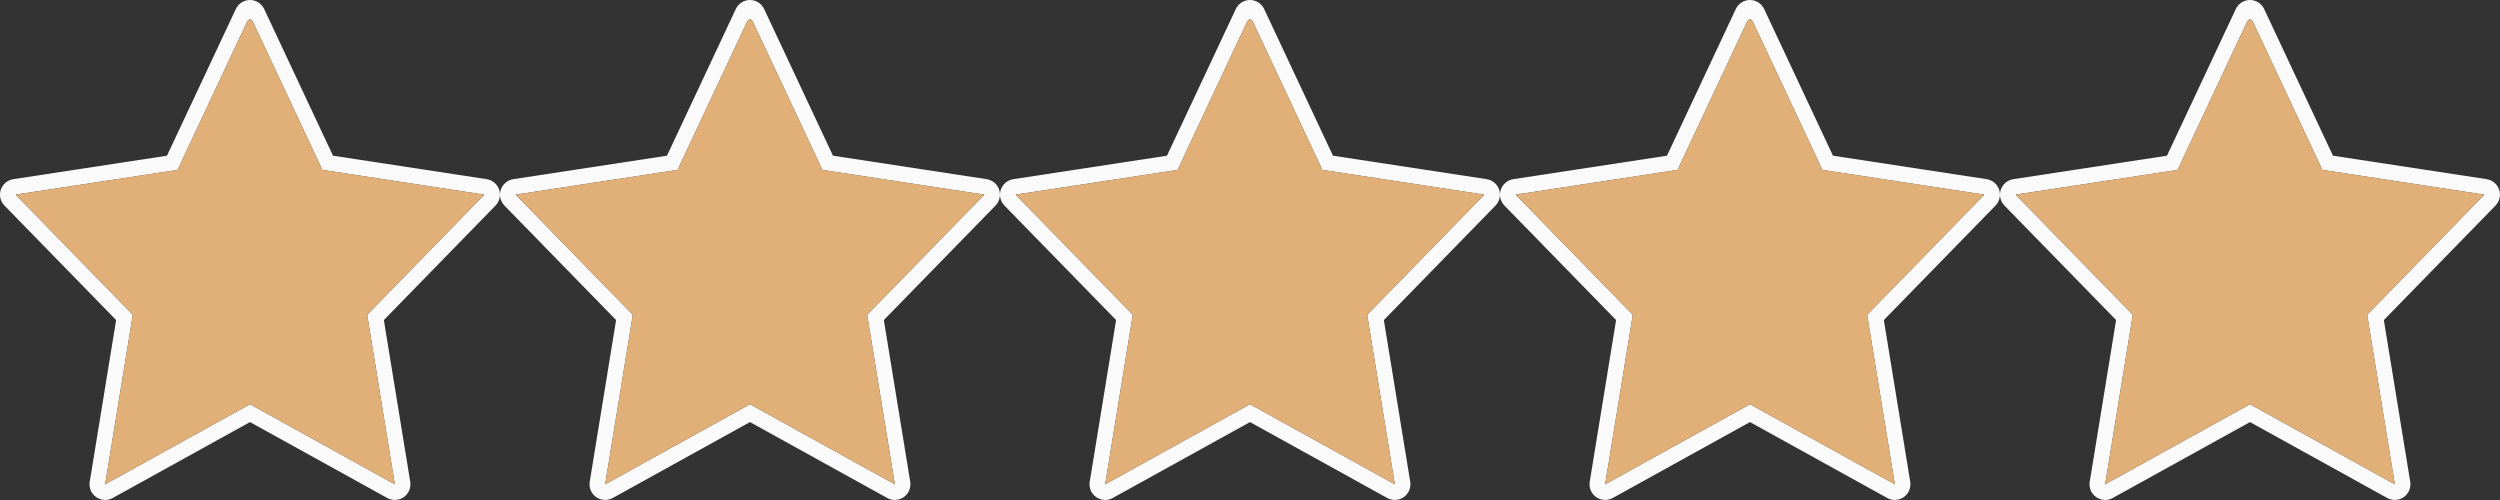 <svg width="100" height="20" viewBox="0 0 100 20" fill="none"
  xmlns="http://www.w3.org/2000/svg">
  <rect x="0" y="0" width="100" height="20" fill="#333333" stroke="none"/>
  <g clip-path="url(#clip0_7225_303)">
    <path d="M10 0.774C10.087 0.774 10.144 0.933 10.144 0.933L12.896 6.796L19.374 7.785L14.687 12.592L15.793 19.373L10 16.169L4.206 19.373L5.312 12.592L0.625 7.785L7.103 6.795L9.852 0.938C9.852 0.938 9.912 0.774 10 0.774ZM10 0C9.757 0 9.537 0.14 9.434 0.359L6.679 6.228L0.531 7.167C0.299 7.202 0.107 7.365 0.032 7.587C-0.042 7.809 0.014 8.054 0.178 8.222L4.645 12.802L3.589 19.272C3.55 19.508 3.65 19.746 3.846 19.883C3.953 19.959 4.079 19.998 4.205 19.998C4.309 19.998 4.414 19.972 4.508 19.92L9.999 16.883L15.491 19.92C15.585 19.972 15.689 19.998 15.793 19.998C15.919 19.998 16.046 19.959 16.153 19.883C16.349 19.746 16.448 19.508 16.41 19.272L15.354 12.802L19.821 8.222C19.984 8.054 20.041 7.809 19.966 7.587C19.892 7.365 19.699 7.203 19.468 7.167L13.32 6.228L10.566 0.359C10.462 0.14 10.242 0 10 0Z" fill="#FAFAFA"/>
    <path d="M10 0.774C10.087 0.774 10.144 0.933 10.144 0.933L12.896 6.796L19.374 7.785L14.687 12.592L15.793 19.373L10 16.169L4.206 19.373L5.312 12.592L0.625 7.785L7.103 6.795L9.852 0.938C9.852 0.938 9.912 0.774 10 0.774Z" fill="#E0B078"/>
  </g>
  <g clip-path="url(#clip1_7225_303)">
    <path d="M29.999 0.774C30.087 0.774 30.144 0.933 30.144 0.933L32.896 6.796L39.374 7.785L34.687 12.592L35.793 19.373L29.999 16.169L24.206 19.373L25.312 12.592L20.625 7.785L27.103 6.795L29.852 0.938C29.852 0.938 29.912 0.774 29.999 0.774ZM29.999 0C29.757 0 29.537 0.14 29.433 0.359L26.679 6.228L20.531 7.167C20.299 7.202 20.107 7.365 20.032 7.587C19.958 7.809 20.014 8.054 20.177 8.222L24.644 12.802L23.589 19.272C23.55 19.508 23.65 19.746 23.846 19.883C23.953 19.959 24.079 19.998 24.205 19.998C24.309 19.998 24.413 19.972 24.508 19.92L29.999 16.883L35.49 19.92C35.585 19.972 35.689 19.998 35.793 19.998C35.919 19.998 36.045 19.959 36.152 19.883C36.348 19.746 36.448 19.508 36.409 19.272L35.354 12.802L39.821 8.222C39.984 8.054 40.04 7.809 39.966 7.587C39.892 7.365 39.699 7.203 39.467 7.167L33.319 6.228L30.565 0.359C30.462 0.14 30.241 0 29.999 0Z" fill="#FAFAFA"/>
    <path d="M29.999 0.774C30.087 0.774 30.144 0.933 30.144 0.933L32.896 6.796L39.374 7.785L34.687 12.592L35.793 19.373L29.999 16.169L24.206 19.373L25.312 12.592L20.625 7.785L27.103 6.795L29.852 0.938C29.852 0.938 29.912 0.774 29.999 0.774Z" fill="#E0B078"/>
  </g>
  <g clip-path="url(#clip2_7225_303)">
    <path d="M49.999 0.774C50.087 0.774 50.144 0.933 50.144 0.933L52.896 6.796L59.374 7.785L54.687 12.592L55.793 19.373L49.999 16.169L44.206 19.373L45.312 12.592L40.625 7.785L47.103 6.795L49.852 0.938C49.852 0.938 49.912 0.774 49.999 0.774ZM49.999 0C49.757 0 49.537 0.14 49.433 0.359L46.679 6.228L40.531 7.167C40.299 7.202 40.107 7.365 40.032 7.587C39.958 7.809 40.014 8.054 40.177 8.222L44.644 12.802L43.589 19.272C43.55 19.508 43.65 19.746 43.846 19.883C43.953 19.959 44.079 19.998 44.205 19.998C44.309 19.998 44.413 19.972 44.508 19.92L49.999 16.883L55.49 19.92C55.585 19.972 55.689 19.998 55.793 19.998C55.919 19.998 56.045 19.959 56.152 19.883C56.348 19.746 56.448 19.508 56.409 19.272L55.354 12.802L59.821 8.222C59.984 8.054 60.04 7.809 59.966 7.587C59.892 7.365 59.699 7.203 59.467 7.167L53.319 6.228L50.565 0.359C50.462 0.14 50.242 0 49.999 0Z" fill="#FAFAFA"/>
    <path d="M49.999 0.774C50.087 0.774 50.144 0.933 50.144 0.933L52.896 6.796L59.374 7.785L54.687 12.592L55.793 19.373L49.999 16.169L44.206 19.373L45.312 12.592L40.625 7.785L47.103 6.795L49.852 0.938C49.852 0.938 49.912 0.774 49.999 0.774Z" fill="#E0B078"/>
  </g>
  <g clip-path="url(#clip3_7225_303)">
    <path d="M69.999 0.774C70.087 0.774 70.144 0.933 70.144 0.933L72.896 6.796L79.374 7.785L74.686 12.592L75.793 19.373L69.999 16.169L64.206 19.373L65.312 12.592L60.625 7.785L67.103 6.795L69.852 0.938C69.852 0.938 69.912 0.774 69.999 0.774ZM69.999 0C69.757 0 69.537 0.14 69.433 0.359L66.679 6.228L60.531 7.167C60.299 7.202 60.107 7.365 60.032 7.587C59.958 7.809 60.014 8.054 60.177 8.222L64.644 12.802L63.589 19.272C63.55 19.508 63.65 19.746 63.846 19.883C63.953 19.959 64.079 19.998 64.205 19.998C64.309 19.998 64.413 19.972 64.508 19.92L69.999 16.883L75.49 19.92C75.585 19.972 75.689 19.998 75.793 19.998C75.919 19.998 76.045 19.959 76.152 19.883C76.348 19.746 76.448 19.508 76.409 19.272L75.354 12.802L79.821 8.222C79.984 8.054 80.04 7.809 79.966 7.587C79.891 7.365 79.699 7.203 79.467 7.167L73.319 6.228L70.565 0.359C70.462 0.14 70.242 0 69.999 0Z" fill="#FAFAFA"/>
    <path d="M69.999 0.774C70.087 0.774 70.144 0.933 70.144 0.933L72.896 6.796L79.374 7.785L74.687 12.592L75.793 19.373L69.999 16.169L64.206 19.373L65.312 12.592L60.625 7.785L67.103 6.795L69.852 0.938C69.852 0.938 69.912 0.774 69.999 0.774Z" fill="#E0B078"/>
  </g>
  <g clip-path="url(#clip4_7225_303)">
    <path d="M89.999 0.774C90.087 0.774 90.144 0.933 90.144 0.933L92.896 6.796L99.374 7.785L94.686 12.592L95.793 19.373L89.999 16.169L84.206 19.373L85.312 12.592L80.625 7.785L87.103 6.795L89.852 0.938C89.852 0.938 89.912 0.774 89.999 0.774ZM89.999 0C89.757 0 89.537 0.14 89.433 0.359L86.679 6.228L80.531 7.167C80.299 7.202 80.107 7.365 80.032 7.587C79.958 7.809 80.014 8.054 80.177 8.222L84.644 12.802L83.589 19.272C83.55 19.508 83.65 19.746 83.846 19.883C83.953 19.959 84.079 19.998 84.205 19.998C84.309 19.998 84.413 19.972 84.508 19.92L89.999 16.883L95.49 19.92C95.585 19.972 95.689 19.998 95.793 19.998C95.919 19.998 96.045 19.959 96.152 19.883C96.348 19.746 96.448 19.508 96.409 19.272L95.354 12.802L99.821 8.222C99.984 8.054 100.04 7.809 99.966 7.587C99.891 7.365 99.699 7.203 99.467 7.167L93.319 6.228L90.565 0.359C90.462 0.14 90.242 0 89.999 0Z" fill="#FAFAFA"/>
    <path d="M89.999 0.774C90.087 0.774 90.144 0.933 90.144 0.933L92.896 6.796L99.374 7.785L94.687 12.592L95.793 19.373L89.999 16.169L84.206 19.373L85.312 12.592L80.625 7.785L87.103 6.795L89.852 0.938C89.852 0.938 89.912 0.774 89.999 0.774Z" fill="#E0B078"/>
  </g>
  <defs>
    <clipPath id="clip0_7225_303">
      <rect width="20" height="20" fill="white"/>
    </clipPath>
    <clipPath id="clip1_7225_303">
      <rect width="20" height="20" fill="white" transform="translate(20)"/>
    </clipPath>
    <clipPath id="clip2_7225_303">
      <rect width="20" height="20" fill="white" transform="translate(40)"/>
    </clipPath>
    <clipPath id="clip3_7225_303">
      <rect width="20" height="20" fill="white" transform="translate(60)"/>
    </clipPath>
    <clipPath id="clip4_7225_303">
      <rect width="20" height="20" fill="white" transform="translate(80)"/>
    </clipPath>
  </defs>
</svg>
